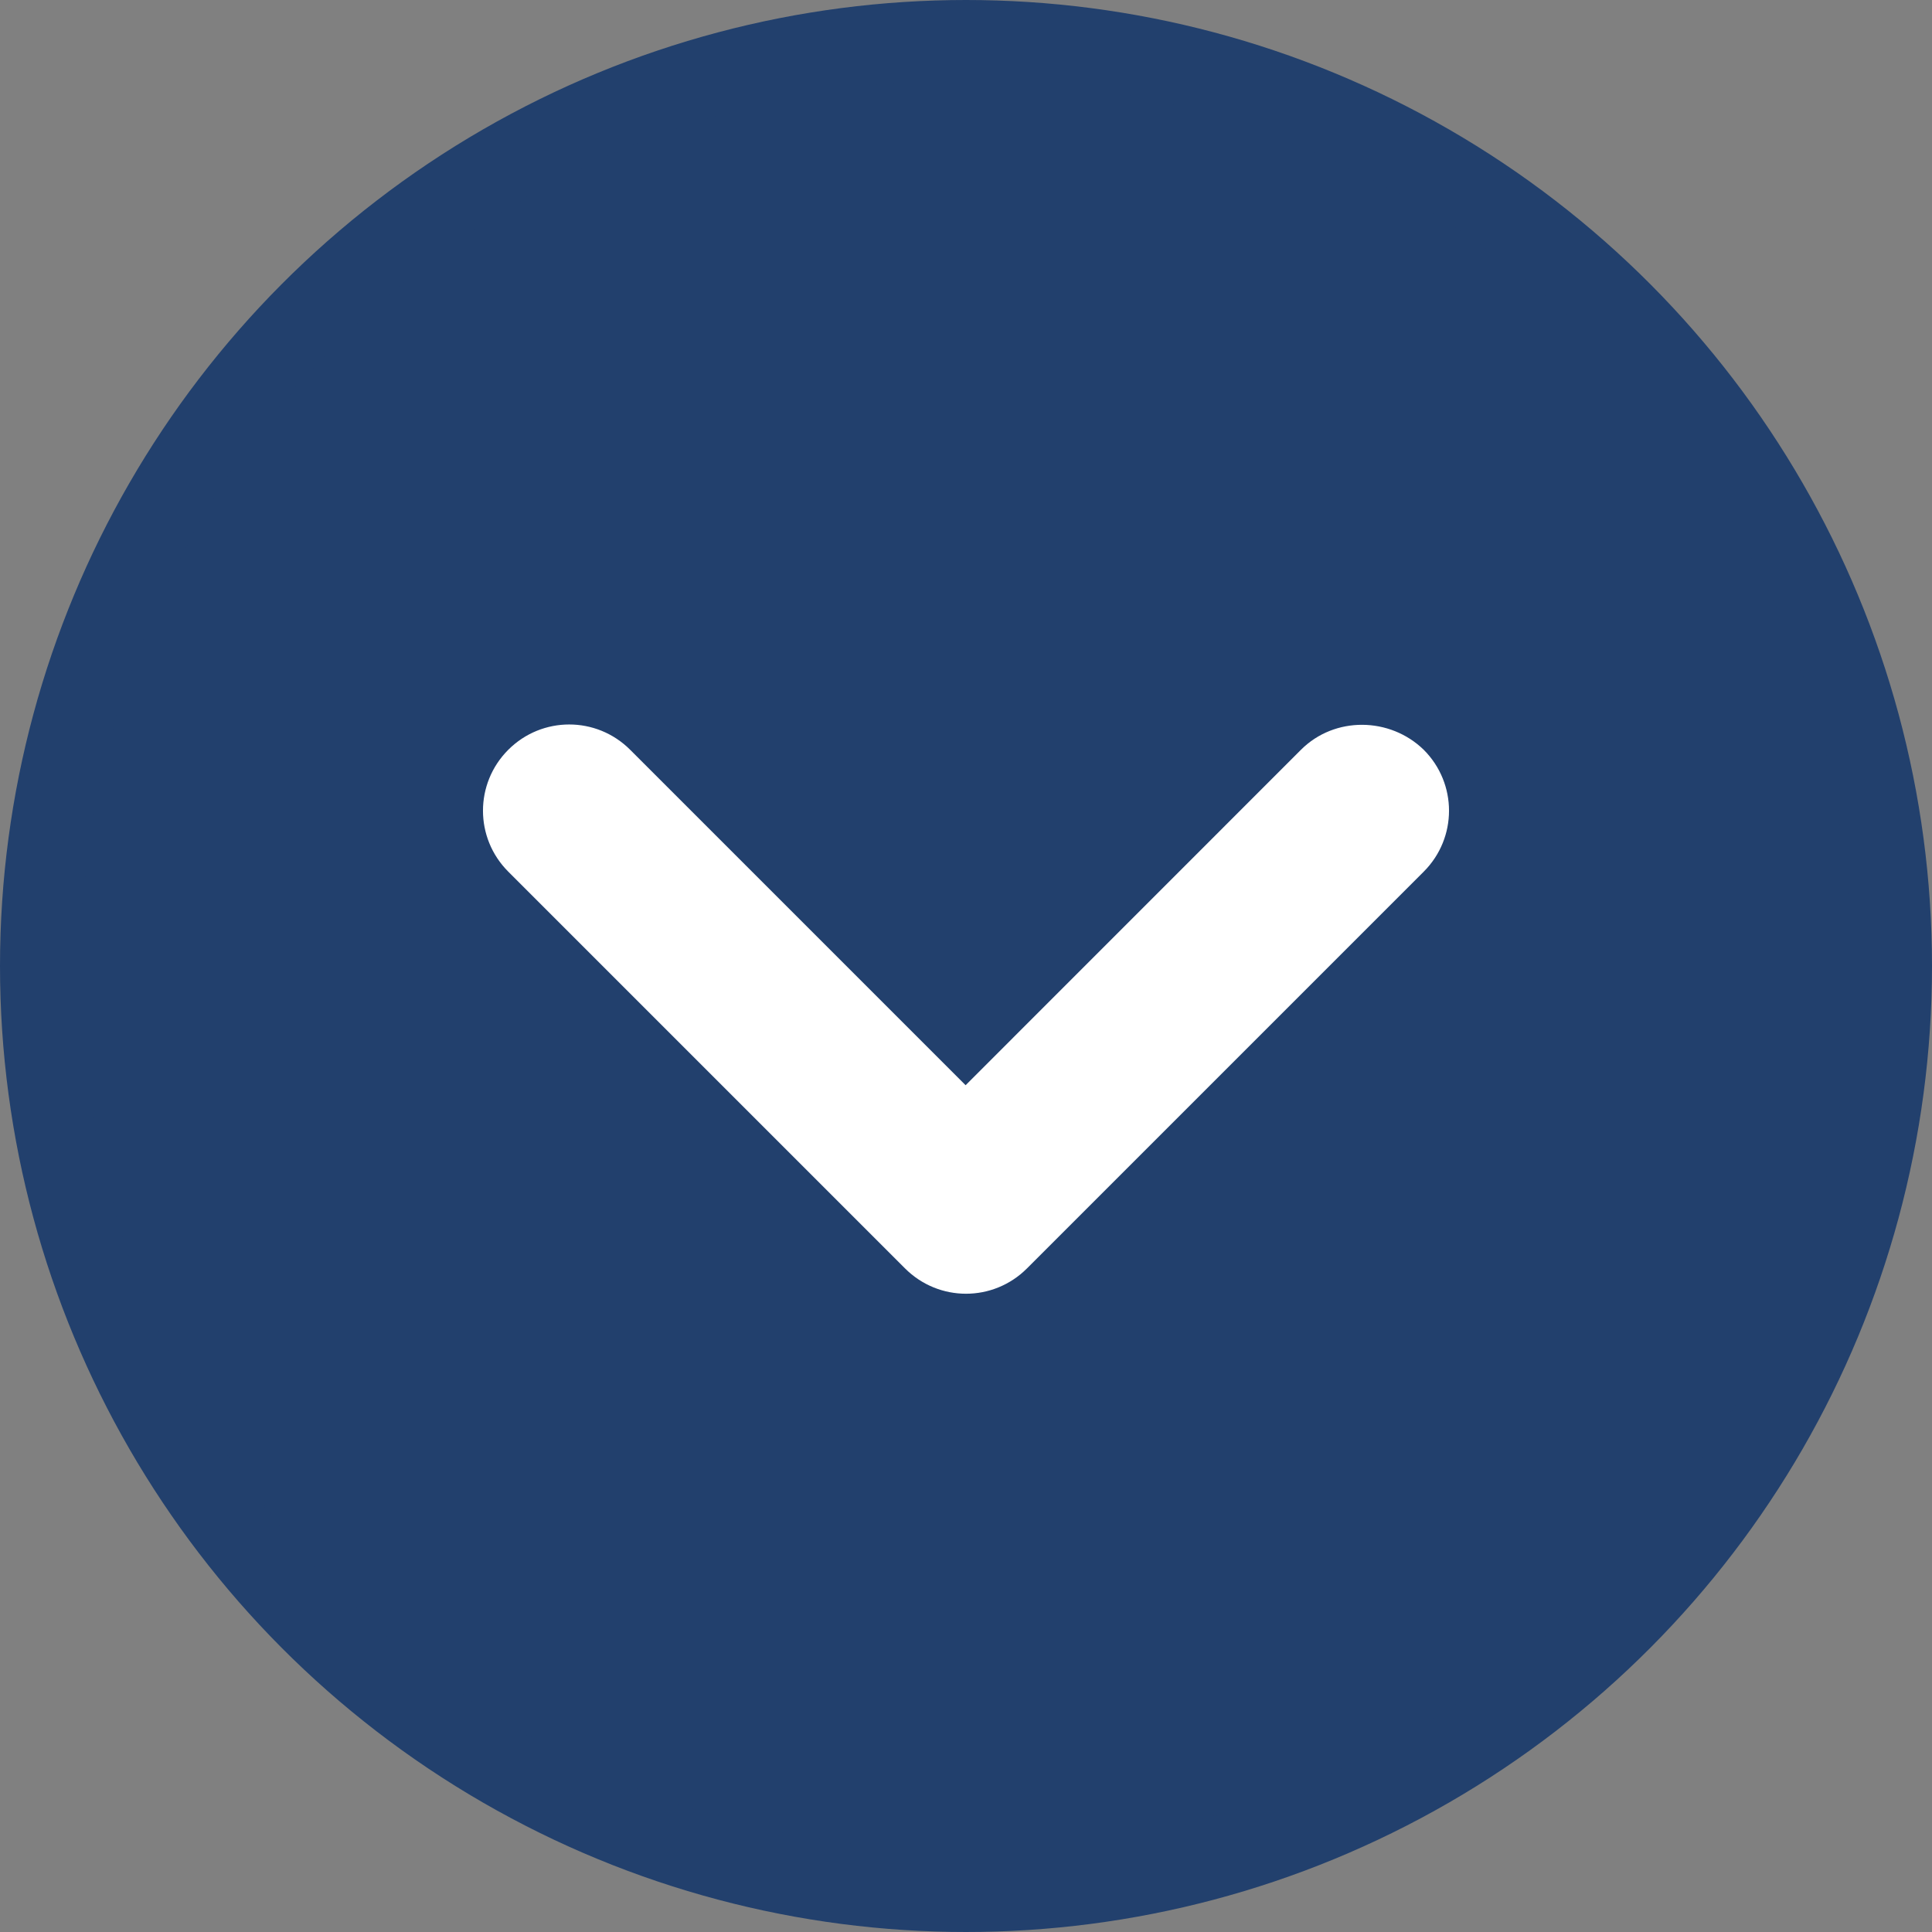 <?xml version="1.0" encoding="UTF-8"?>
<svg width="24px" height="24px" viewBox="0 0 24 24" version="1.1" xmlns="http://www.w3.org/2000/svg" xmlns:xlink="http://www.w3.org/1999/xlink">
    <rect x="0" y="0" width="24" height="24" fill="#808080" stroke="none"/>
    <!-- Generator: Sketch 56.2 (81672) - https://sketch.com -->
    <title>collapse</title>
    <desc>Created with Sketch.</desc>
    <g id="2.-Order" stroke="none" stroke-width="1" fill="none" fill-rule="evenodd">
        <g id="Order-case-1-v2-after-split-1" transform="translate(-988, -126)">
            <g id="expanded-seat-2" transform="translate(715, 110)">
                <g id="Group-2" transform="translate(273, 16)">
                    <g id="collapse">
                        <circle id="Oval" stroke="#22406D" stroke-width="1" fill="#22406D" cx="12" cy="12" r="11.5"></circle>
                        <path d="M11.995,13.481 L7.828,9.314 C7.409,8.895 6.733,8.895 6.314,9.314 C5.895,9.733 5.895,10.409 6.314,10.828 L11.243,15.757 C11.662,16.176 12.338,16.176 12.757,15.757 L17.686,10.828 C18.105,10.409 18.105,9.733 17.686,9.314 C17.267,8.906 16.58,8.895 16.161,9.314 L11.995,13.481 Z" id="🔹-Icon-Color" fill="#FFFFFF"></path>
                    </g>
                </g>
            </g>
        </g>
    </g>
</svg>
